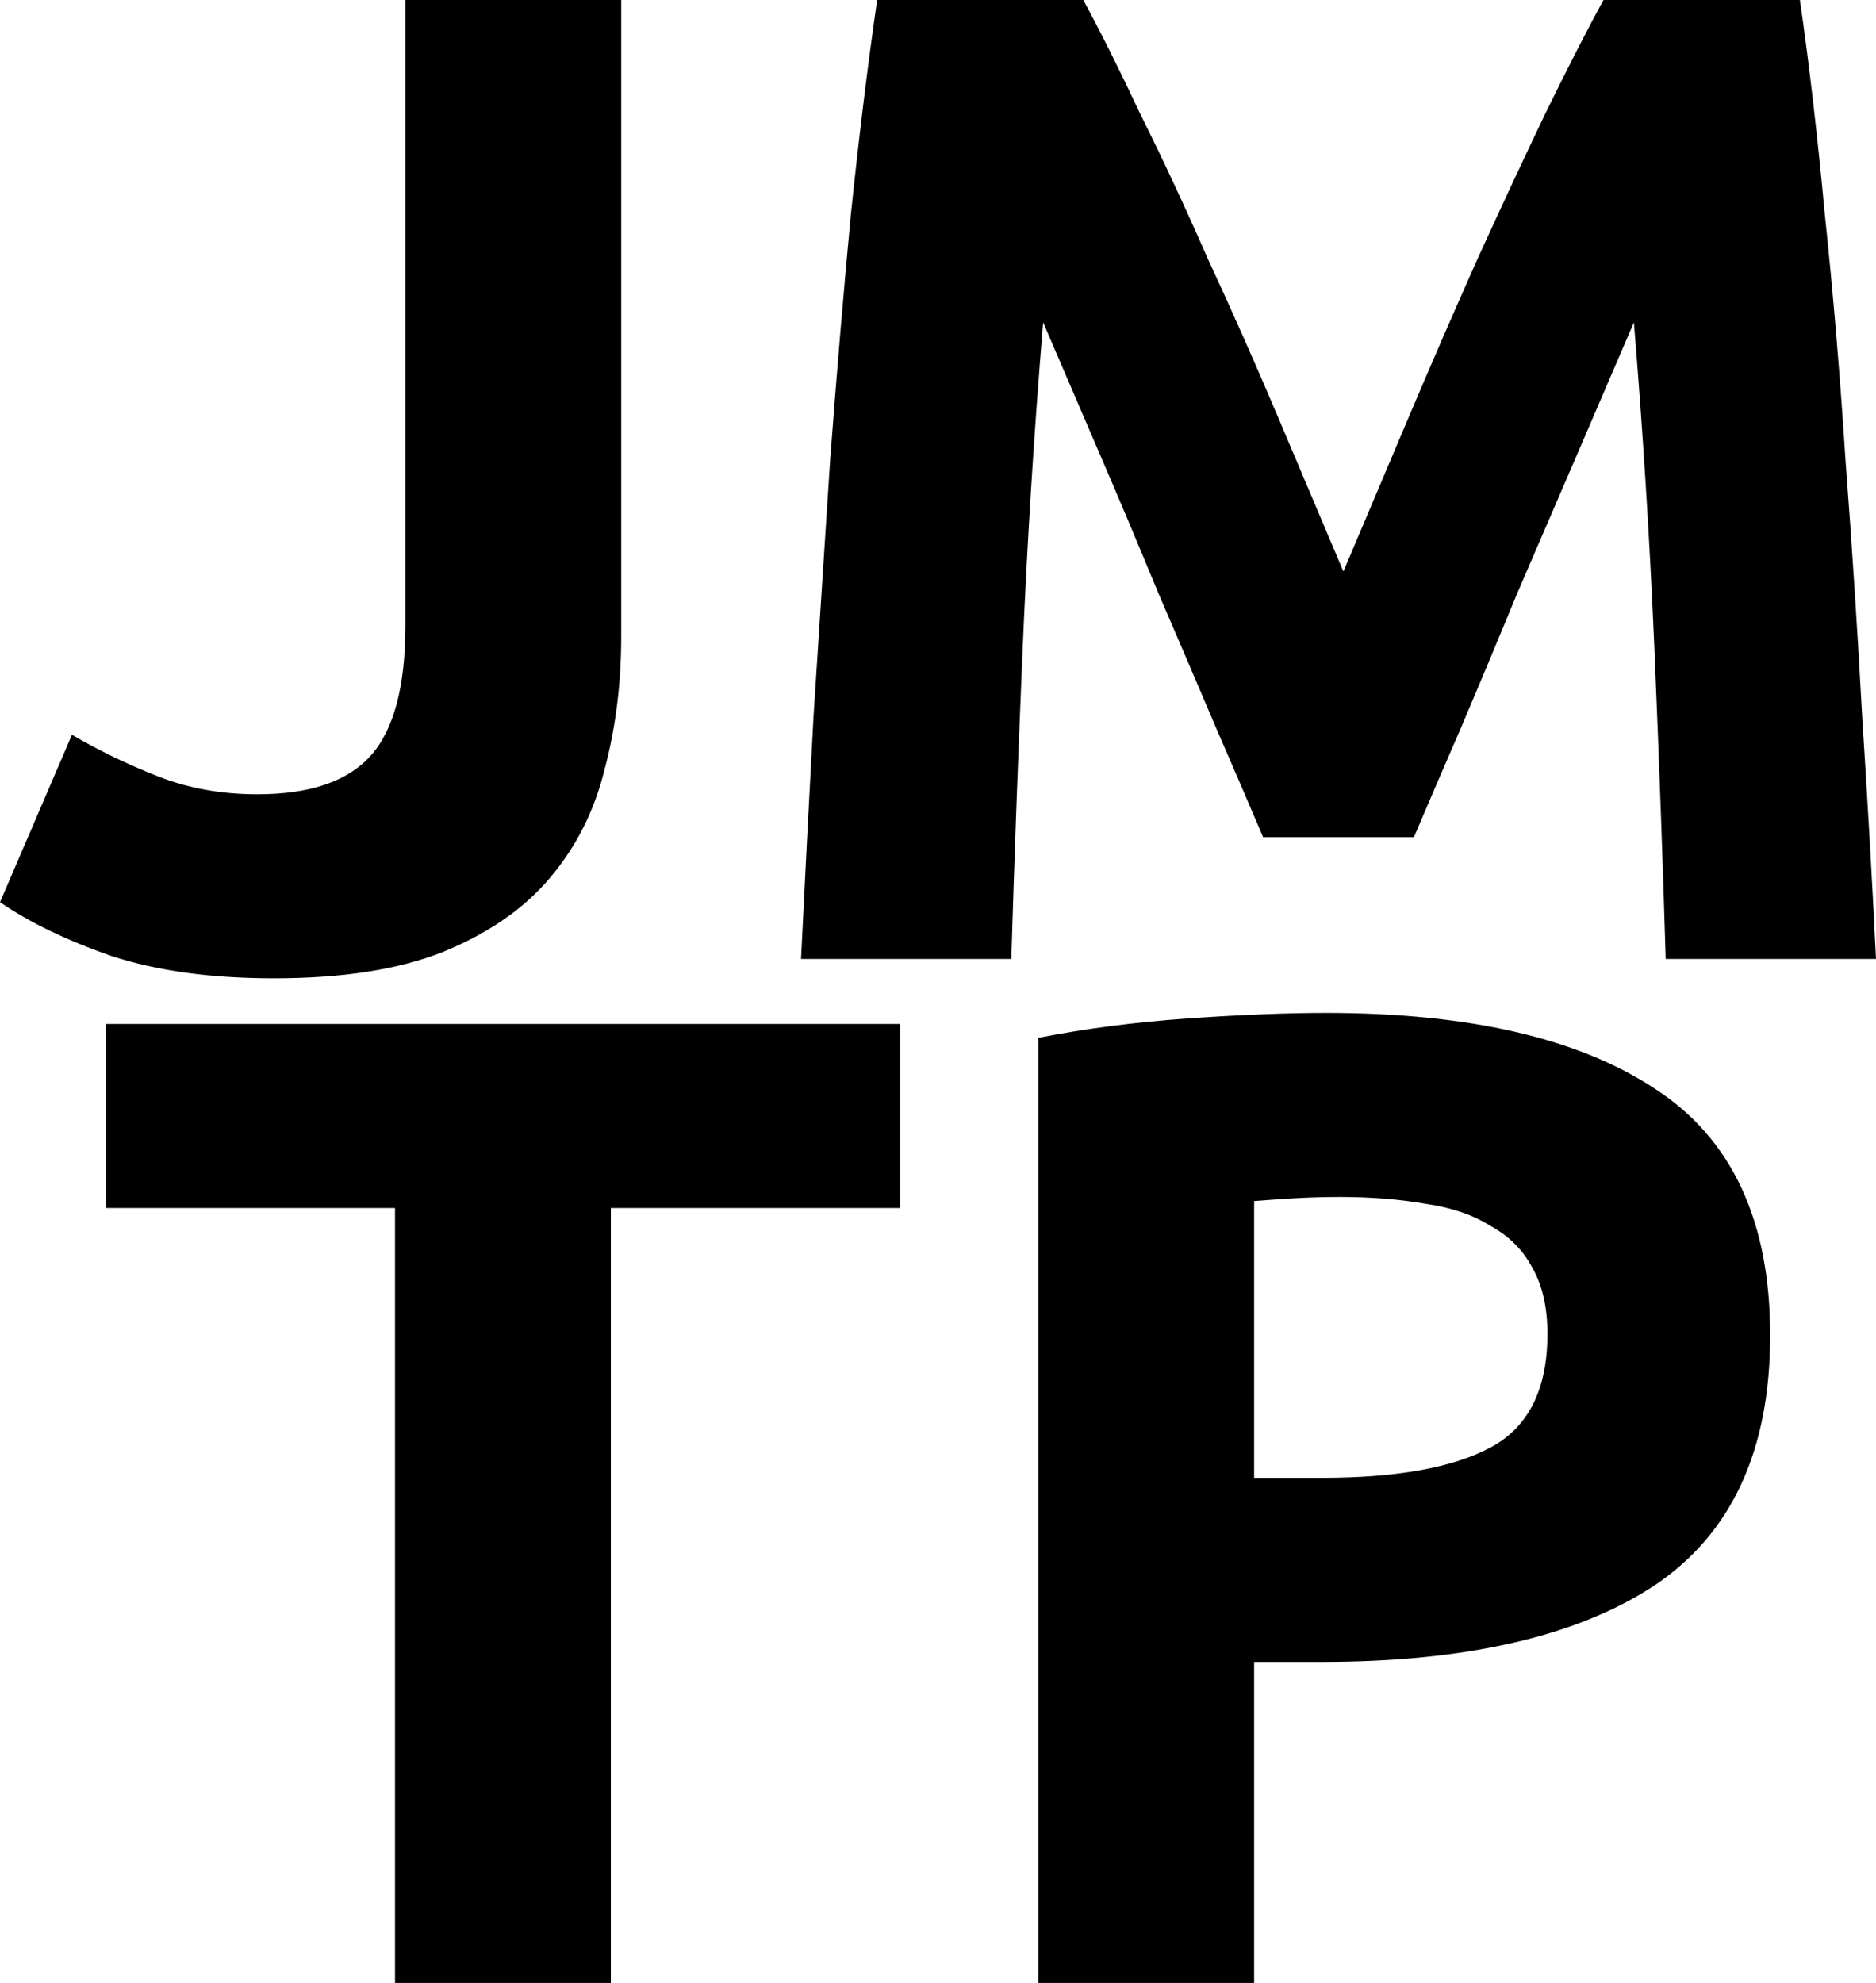 <?xml version="1.0" encoding="UTF-8" standalone="no"?>
<svg
   width="108.48"
   height="114.639"
   viewBox="0 0 108.48 114.639"
   version="1.1"
   id="svg5"
   sodipodi:docname="jmtp_logo_favicon.svg"
   inkscape:version="1.1.2 (0a00cf5339, 2022-02-04)"
   xmlns:inkscape="http://www.inkscape.org/namespaces/inkscape"
   xmlns:sodipodi="http://sodipodi.sourceforge.net/DTD/sodipodi-0.dtd"
   xmlns="http://www.w3.org/2000/svg"
   xmlns:svg="http://www.w3.org/2000/svg">
  <sodipodi:namedview
     id="namedview9"
     pagecolor="#ffffff"
     bordercolor="#666666"
     borderopacity="1.0"
     inkscape:pageshadow="2"
     inkscape:pageopacity="0.0"
     inkscape:pagecheckerboard="0"
     showgrid="false"
     lock-margins="true"
     fit-margin-top="0"
     fit-margin-left="0"
     fit-margin-right="0"
     fit-margin-bottom="0"
     inkscape:zoom="2.2871268"
     inkscape:cx="77.826906"
     inkscape:cy="118.48928"
     inkscape:window-width="1920"
     inkscape:window-height="1043"
     inkscape:window-x="0"
     inkscape:window-y="0"
     inkscape:window-maximized="1"
     inkscape:current-layer="svg5" />
  <defs
     id="defs2">
    <rect
       x="109.151"
       y="147.054"
       width="406.195"
       height="135.569"
       id="rect2300" />
  </defs>
  <g
     aria-label="JMTP"
     transform="translate(-109.951,-166.215)"
     id="text2298"
     style="font-size:80px;line-height:1.25;white-space:pre;shape-inside:url(#rect2300)">
    <path
       id="path832"
       style="font-weight:bold;font-family:Ubuntu;-inkscape-font-specification:'Ubuntu Bold'"
       d="m 133.393,166.215 v 36.158 c 0,3.52 -0.667,6.028 -2,7.521 -1.333,1.493 -3.521,2.24 -6.561,2.24 -2.08,0 -4,-0.348 -5.76,-1.041 -1.76,-0.693 -3.414,-1.494 -4.961,-2.4 l -4.16,9.68 c 1.707,1.173 3.867,2.214 6.48,3.121 2.613,0.853 5.735,1.279 9.361,1.279 3.947,0 7.2,-0.506 9.76,-1.52 2.613,-1.067 4.667,-2.48 6.16,-4.24 1.547,-1.813 2.613,-3.92 3.199,-6.32 0.64,-2.4 0.961,-4.96 0.961,-7.68 v -36.799 z m 27.279,0 c -0.533,3.68 -1.04,7.812 -1.52,12.398 -0.427,4.533 -0.828,9.28 -1.201,14.24 -0.32,4.907 -0.639,9.841 -0.959,14.801 -0.267,4.96 -0.507,9.627 -0.721,14 h 12.16 c 0.16,-5.387 0.374,-11.253 0.641,-17.6 0.267,-6.347 0.666,-12.748 1.199,-19.201 0.96,2.24 2.028,4.721 3.201,7.441 1.173,2.72 2.319,5.438 3.439,8.158 1.173,2.72 2.293,5.335 3.359,7.842 1.067,2.453 1.974,4.558 2.721,6.318 h 8.721 c 0.747,-1.76 1.652,-3.865 2.719,-6.318 1.067,-2.507 2.161,-5.122 3.281,-7.842 l 3.52,-8.158 c 1.173,-2.72 2.239,-5.201 3.199,-7.441 0.533,6.453 0.934,12.855 1.201,19.201 0.267,6.347 0.479,12.213 0.639,17.6 h 12.16 c -0.213,-4.373 -0.479,-9.04 -0.799,-14 -0.267,-4.96 -0.588,-9.894 -0.961,-14.801 -0.32,-4.96 -0.719,-9.707 -1.199,-14.24 -0.427,-4.587 -0.908,-8.718 -1.441,-12.398 h -11.359 c -0.96,1.76 -2.079,3.945 -3.359,6.559 -1.227,2.56 -2.533,5.36 -3.92,8.4 -1.333,2.987 -2.667,6.053 -4,9.199 -1.333,3.147 -2.586,6.108 -3.76,8.881 -1.173,-2.773 -2.426,-5.734 -3.76,-8.881 -1.333,-3.147 -2.693,-6.213 -4.08,-9.199 -1.333,-3.04 -2.64,-5.84 -3.92,-8.4 -1.227,-2.613 -2.321,-4.799 -3.281,-6.559 z"
       sodipodi:nodetypes="csssccccscccsccccccccscsccccccccscccccccccscscccc">
      <title
         id="title834">logo_path</title>
    </path>
  </g>
  <path
     d="m 76.681,58.559 c -2.293,0 -4.96,0.107 -8,0.32 -3.04,0.213 -5.921,0.586 -8.641,1.119 v 54.641 H 72.52 V 96.078 h 3.92 c 8.32,0 14.721,-1.467 19.201,-4.4 4.48,-2.987 6.719,-7.812 6.719,-14.479 0,-6.613 -2.212,-11.36 -6.639,-14.24 C 91.295,60.026 84.947,58.559 76.681,58.559 Z M 6.12,59.199 v 10.639 h 16.721 v 44.801 H 35.321 V 69.838 H 52.04 V 59.199 Z m 71.361,10 c 1.813,0 3.466,0.132 4.959,0.398 1.493,0.213 2.746,0.641 3.76,1.281 1.067,0.587 1.867,1.387 2.4,2.4 0.587,1.013 0.881,2.293 0.881,3.84 0,3.2 -1.095,5.385 -3.281,6.559 -2.187,1.173 -5.44,1.76 -9.76,1.76 H 72.52 v -16 c 0.64,-0.053 1.387,-0.105 2.24,-0.158 0.907,-0.053 1.814,-0.08 2.721,-0.08 z"
     style="font-weight:bold;font-family:Ubuntu;-inkscape-font-specification:'Ubuntu Bold'"
     id="path854" />
</svg>
